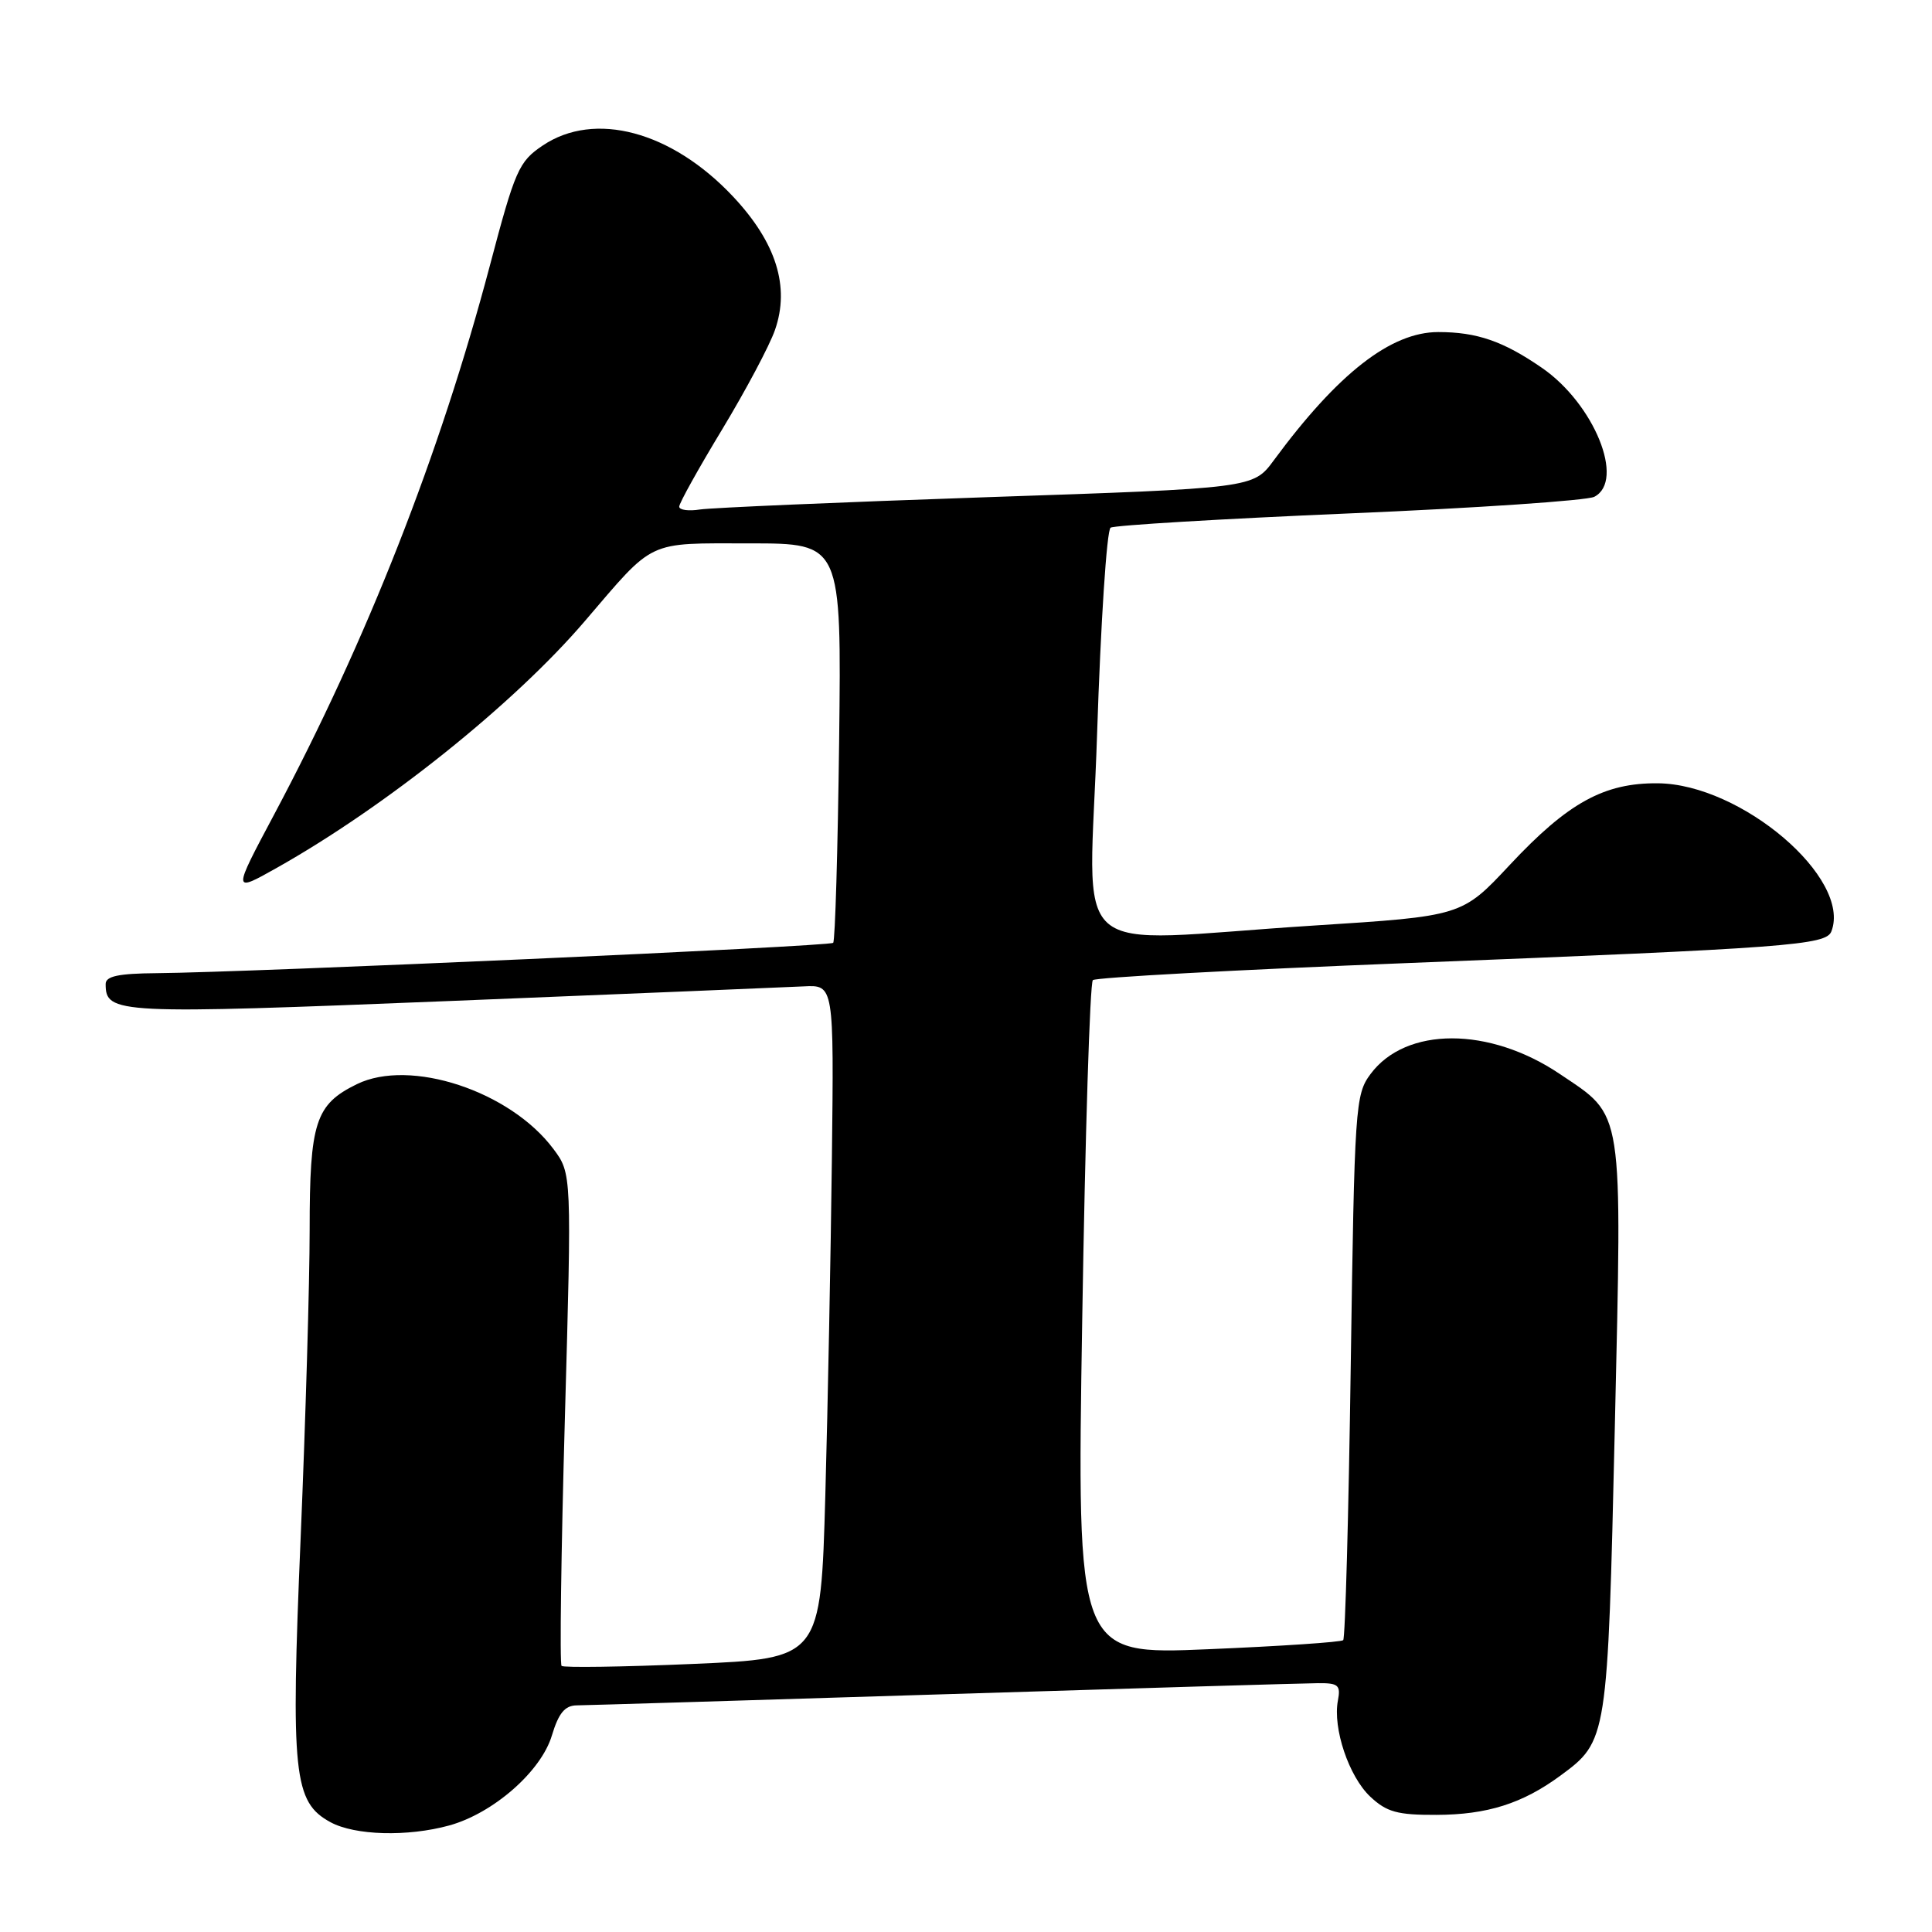 <?xml version="1.0" encoding="UTF-8" standalone="no"?>
<!DOCTYPE svg PUBLIC "-//W3C//DTD SVG 1.1//EN" "http://www.w3.org/Graphics/SVG/1.1/DTD/svg11.dtd" >
<svg xmlns="http://www.w3.org/2000/svg" xmlns:xlink="http://www.w3.org/1999/xlink" version="1.1" viewBox="0 0 256 256">
 <g >
 <path fill="currentColor"
d=" M 59.50 241.89 C 65.34 240.29 71.71 234.72 73.13 229.95 C 74.02 227.00 74.85 225.99 76.41 225.97 C 77.56 225.96 99.42 225.30 125.00 224.50 C 150.57 223.70 172.90 223.04 174.61 223.03 C 177.34 223.00 177.67 223.29 177.28 225.33 C 176.58 229.00 178.73 235.40 181.57 238.07 C 183.75 240.11 185.16 240.50 190.33 240.48 C 197.06 240.46 201.73 238.98 206.75 235.29 C 213.00 230.69 213.02 230.55 213.97 189.20 C 214.94 146.28 215.22 148.06 206.70 142.32 C 197.34 136.01 186.28 136.01 181.60 142.32 C 179.58 145.03 179.48 146.59 178.98 181.00 C 178.70 200.73 178.25 217.08 177.98 217.33 C 177.72 217.59 169.67 218.13 160.09 218.53 C 142.68 219.27 142.68 219.27 143.40 174.88 C 143.79 150.47 144.42 130.21 144.81 129.87 C 145.19 129.52 163.95 128.50 186.50 127.61 C 237.05 125.61 241.97 125.24 242.67 123.41 C 245.37 116.38 230.72 103.89 219.68 103.79 C 212.55 103.72 207.75 106.37 200.04 114.62 C 193.71 121.39 193.71 121.39 174.10 122.64 C 140.57 124.78 144.37 128.14 145.37 97.25 C 145.85 82.54 146.65 70.24 147.16 69.92 C 147.66 69.60 161.89 68.75 178.79 68.03 C 195.68 67.32 210.29 66.32 211.25 65.83 C 215.38 63.71 211.23 53.50 204.31 48.74 C 199.18 45.20 195.69 44.00 190.58 44.00 C 184.30 44.00 177.29 49.46 168.78 61.00 C 166.06 64.69 166.06 64.69 130.78 65.88 C 111.38 66.54 94.26 67.28 92.75 67.51 C 91.24 67.75 90.00 67.58 90.00 67.13 C 90.00 66.67 92.56 62.07 95.69 56.90 C 98.81 51.73 101.97 45.80 102.69 43.72 C 104.69 37.99 102.85 32.13 97.13 26.04 C 88.99 17.38 78.78 14.65 71.90 19.29 C 68.74 21.42 68.26 22.51 64.90 35.23 C 58.27 60.27 48.64 84.78 36.34 107.90 C 30.80 118.30 30.80 118.30 36.65 115.01 C 51.15 106.85 68.07 93.30 77.46 82.34 C 86.83 71.40 85.55 72.00 99.36 72.00 C 111.50 72.00 111.50 72.00 111.19 98.23 C 111.01 112.66 110.66 124.67 110.40 124.93 C 109.93 125.41 33.04 128.85 20.75 128.95 C 15.71 128.99 14.00 129.35 14.00 130.38 C 14.00 134.35 15.32 134.42 59.81 132.63 C 83.29 131.68 104.30 130.81 106.50 130.70 C 110.50 130.50 110.50 130.50 110.23 153.50 C 110.08 166.15 109.69 186.23 109.36 198.13 C 108.75 219.75 108.75 219.75 91.81 220.48 C 82.49 220.88 74.66 220.99 74.41 220.74 C 74.15 220.48 74.35 205.70 74.85 187.89 C 75.76 155.50 75.76 155.50 73.32 152.23 C 67.58 144.56 54.34 140.20 47.28 143.66 C 41.79 146.35 41.03 148.69 41.03 163.00 C 41.03 169.88 40.49 188.19 39.84 203.70 C 38.51 235.13 38.90 238.79 43.79 241.45 C 47.03 243.21 53.99 243.40 59.50 241.89 Z "/>
</g>
</svg>